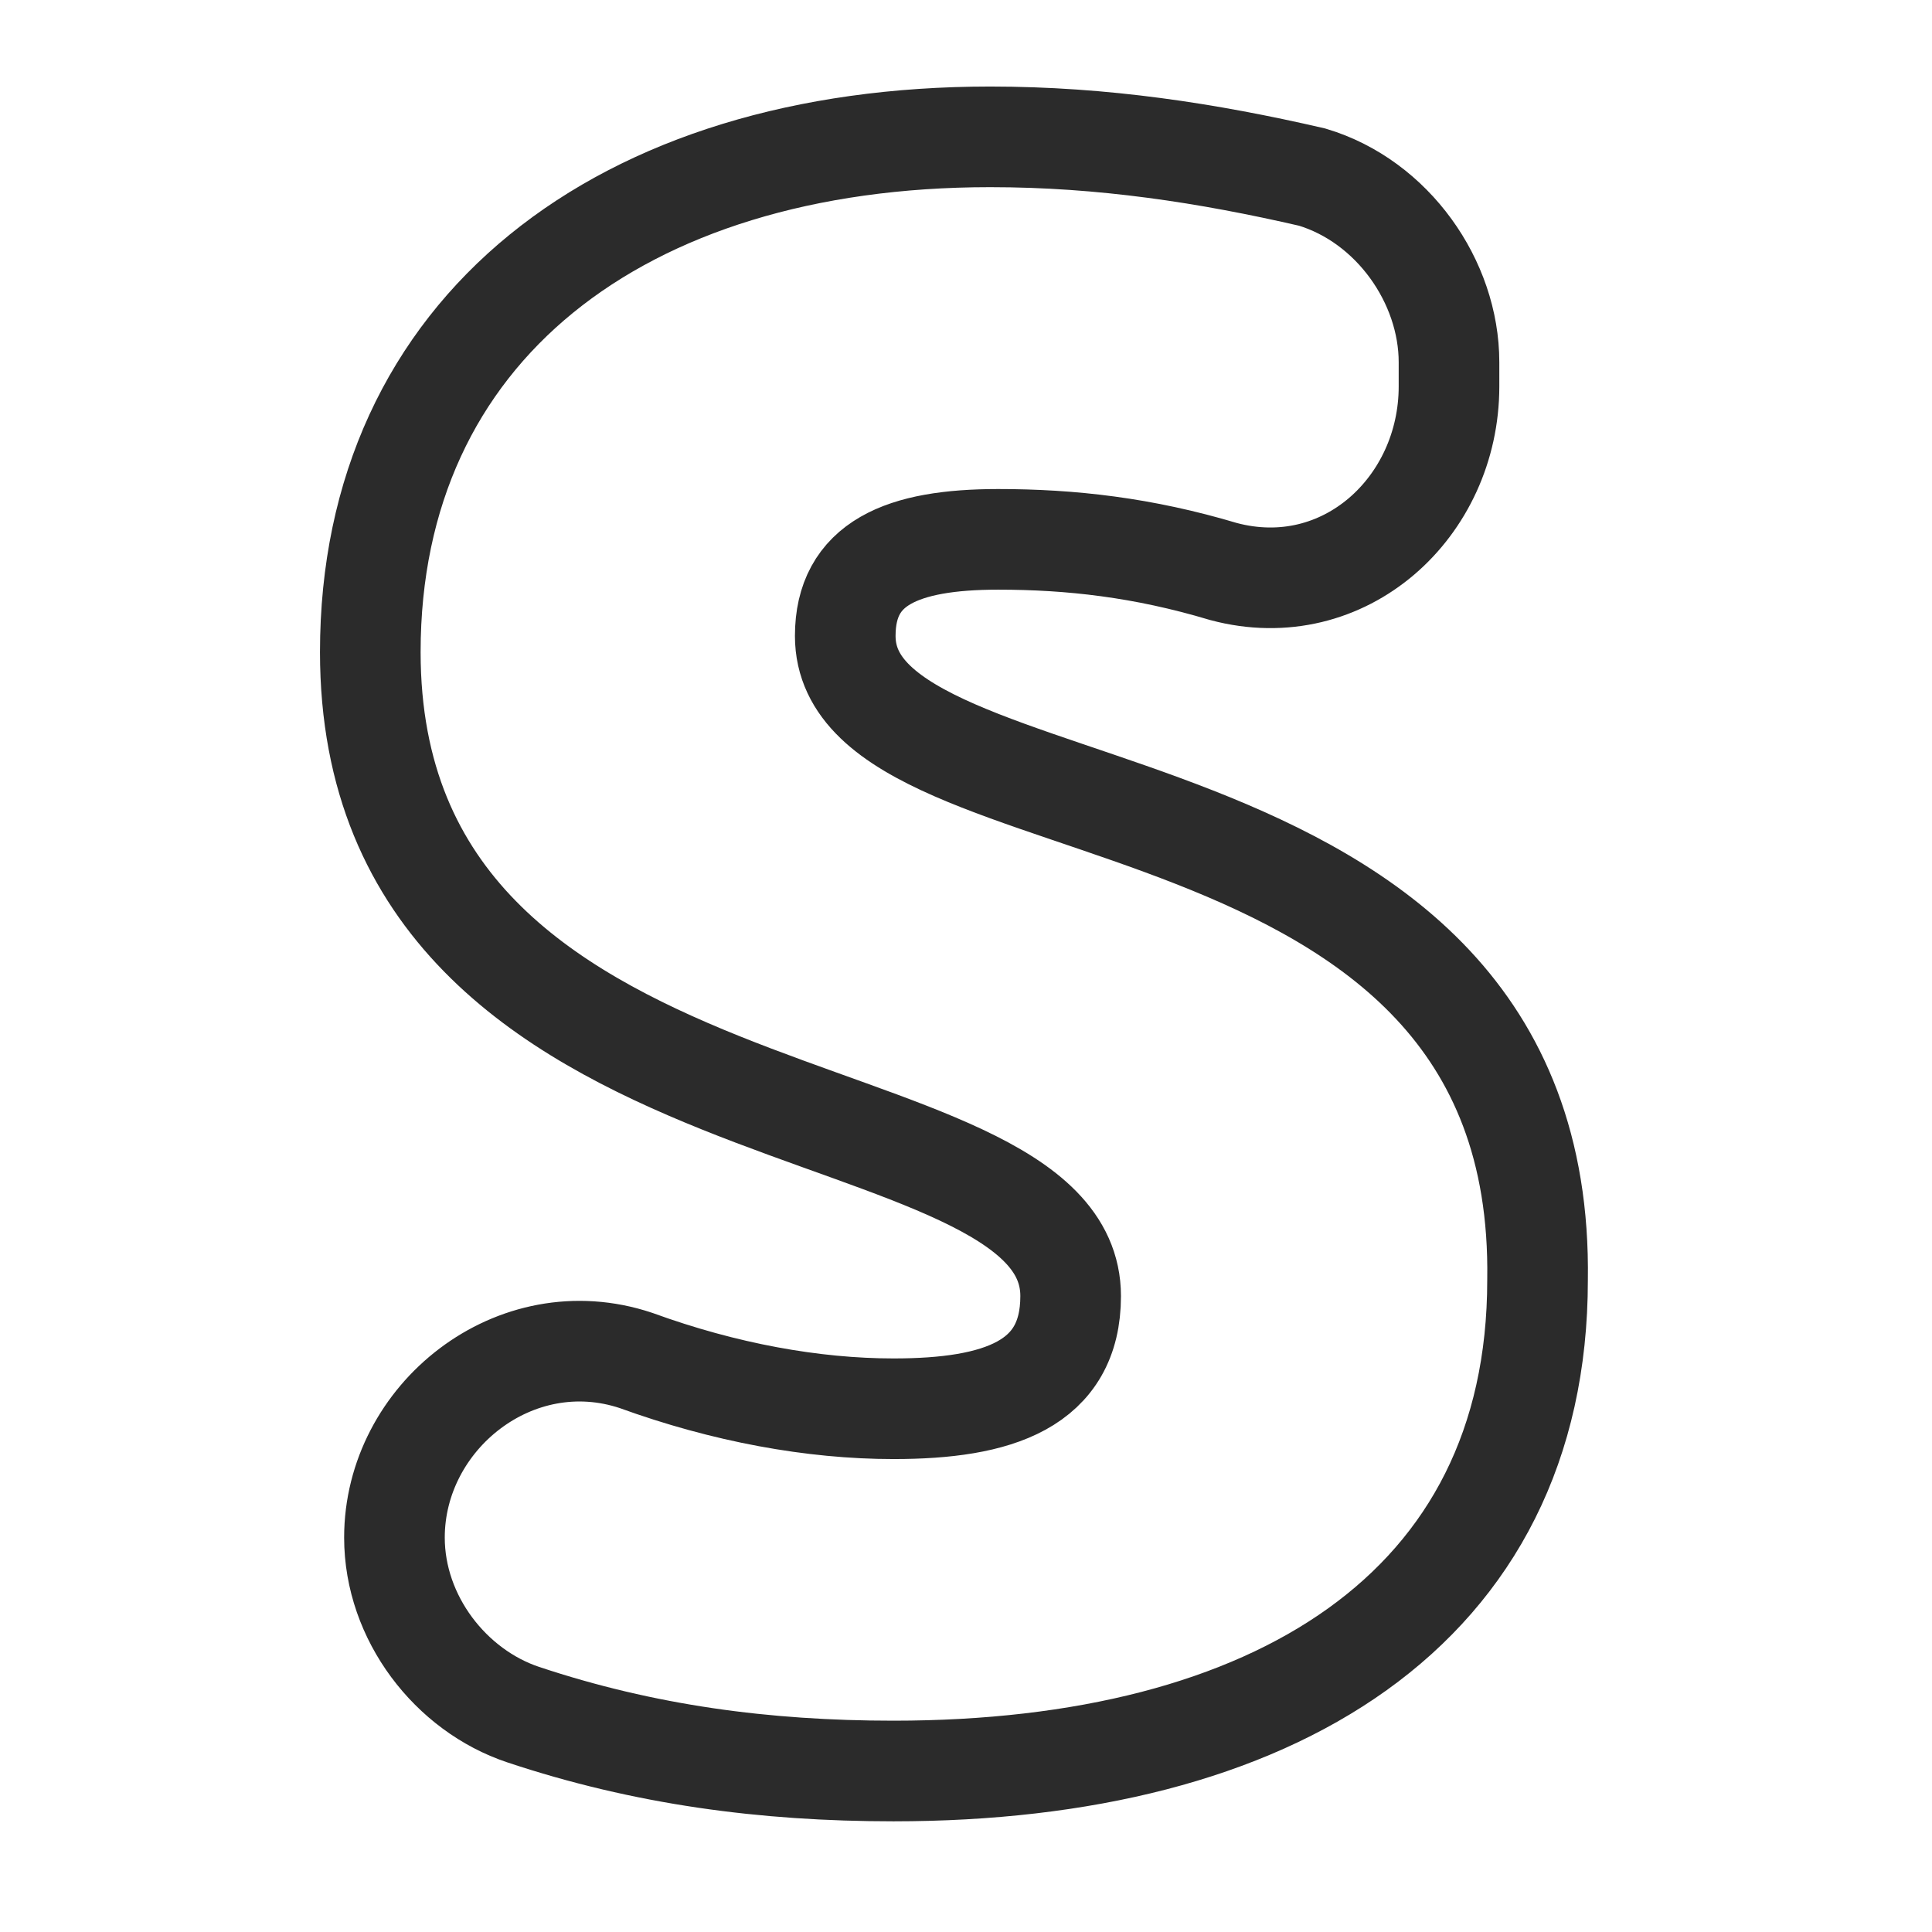 <?xml version="1.0" encoding="utf-8"?>
<!-- Generator: Adobe Illustrator 25.4.1, SVG Export Plug-In . SVG Version: 6.00 Build 0)  -->
<svg version="1.1" id="Layer_1" xmlns="http://www.w3.org/2000/svg" xmlns:xlink="http://www.w3.org/1999/xlink" x="0px" y="0px"
	 viewBox="0 0 24 24" style="enable-background:new 0 0 24 24;" xml:space="preserve">
<style type="text/css">
	.st0{fill:none;stroke:#2B2B2B;stroke-width:1.25;stroke-miterlimit:10;}
</style>
<g>
	<path class="st0" d="M10.5,7.9c0-0.9,0.7-1.2,1.9-1.2c0.9,0,1.8,0.1,2.8,0.4c1.5,0.4,2.8-0.8,2.8-2.3V4.5c0-1-0.7-2-1.7-2.3
		c-1.3-0.3-2.6-0.5-4-0.5c-4.6,0-7.7,2.4-7.7,6.4c0,6.3,8.7,5.3,8.7,8c0,1.1-0.9,1.4-2.2,1.4c-1,0-2.1-0.2-3.2-0.6
		c-1.5-0.5-3,0.7-3,2.2v0c0,1,0.7,1.9,1.6,2.2c1.5,0.5,3,0.7,4.6,0.7c4.7,0,8-2,8-6.1C19.2,9.3,10.5,10.5,10.5,7.9L10.5,7.9z"/>
</g>
</svg>
